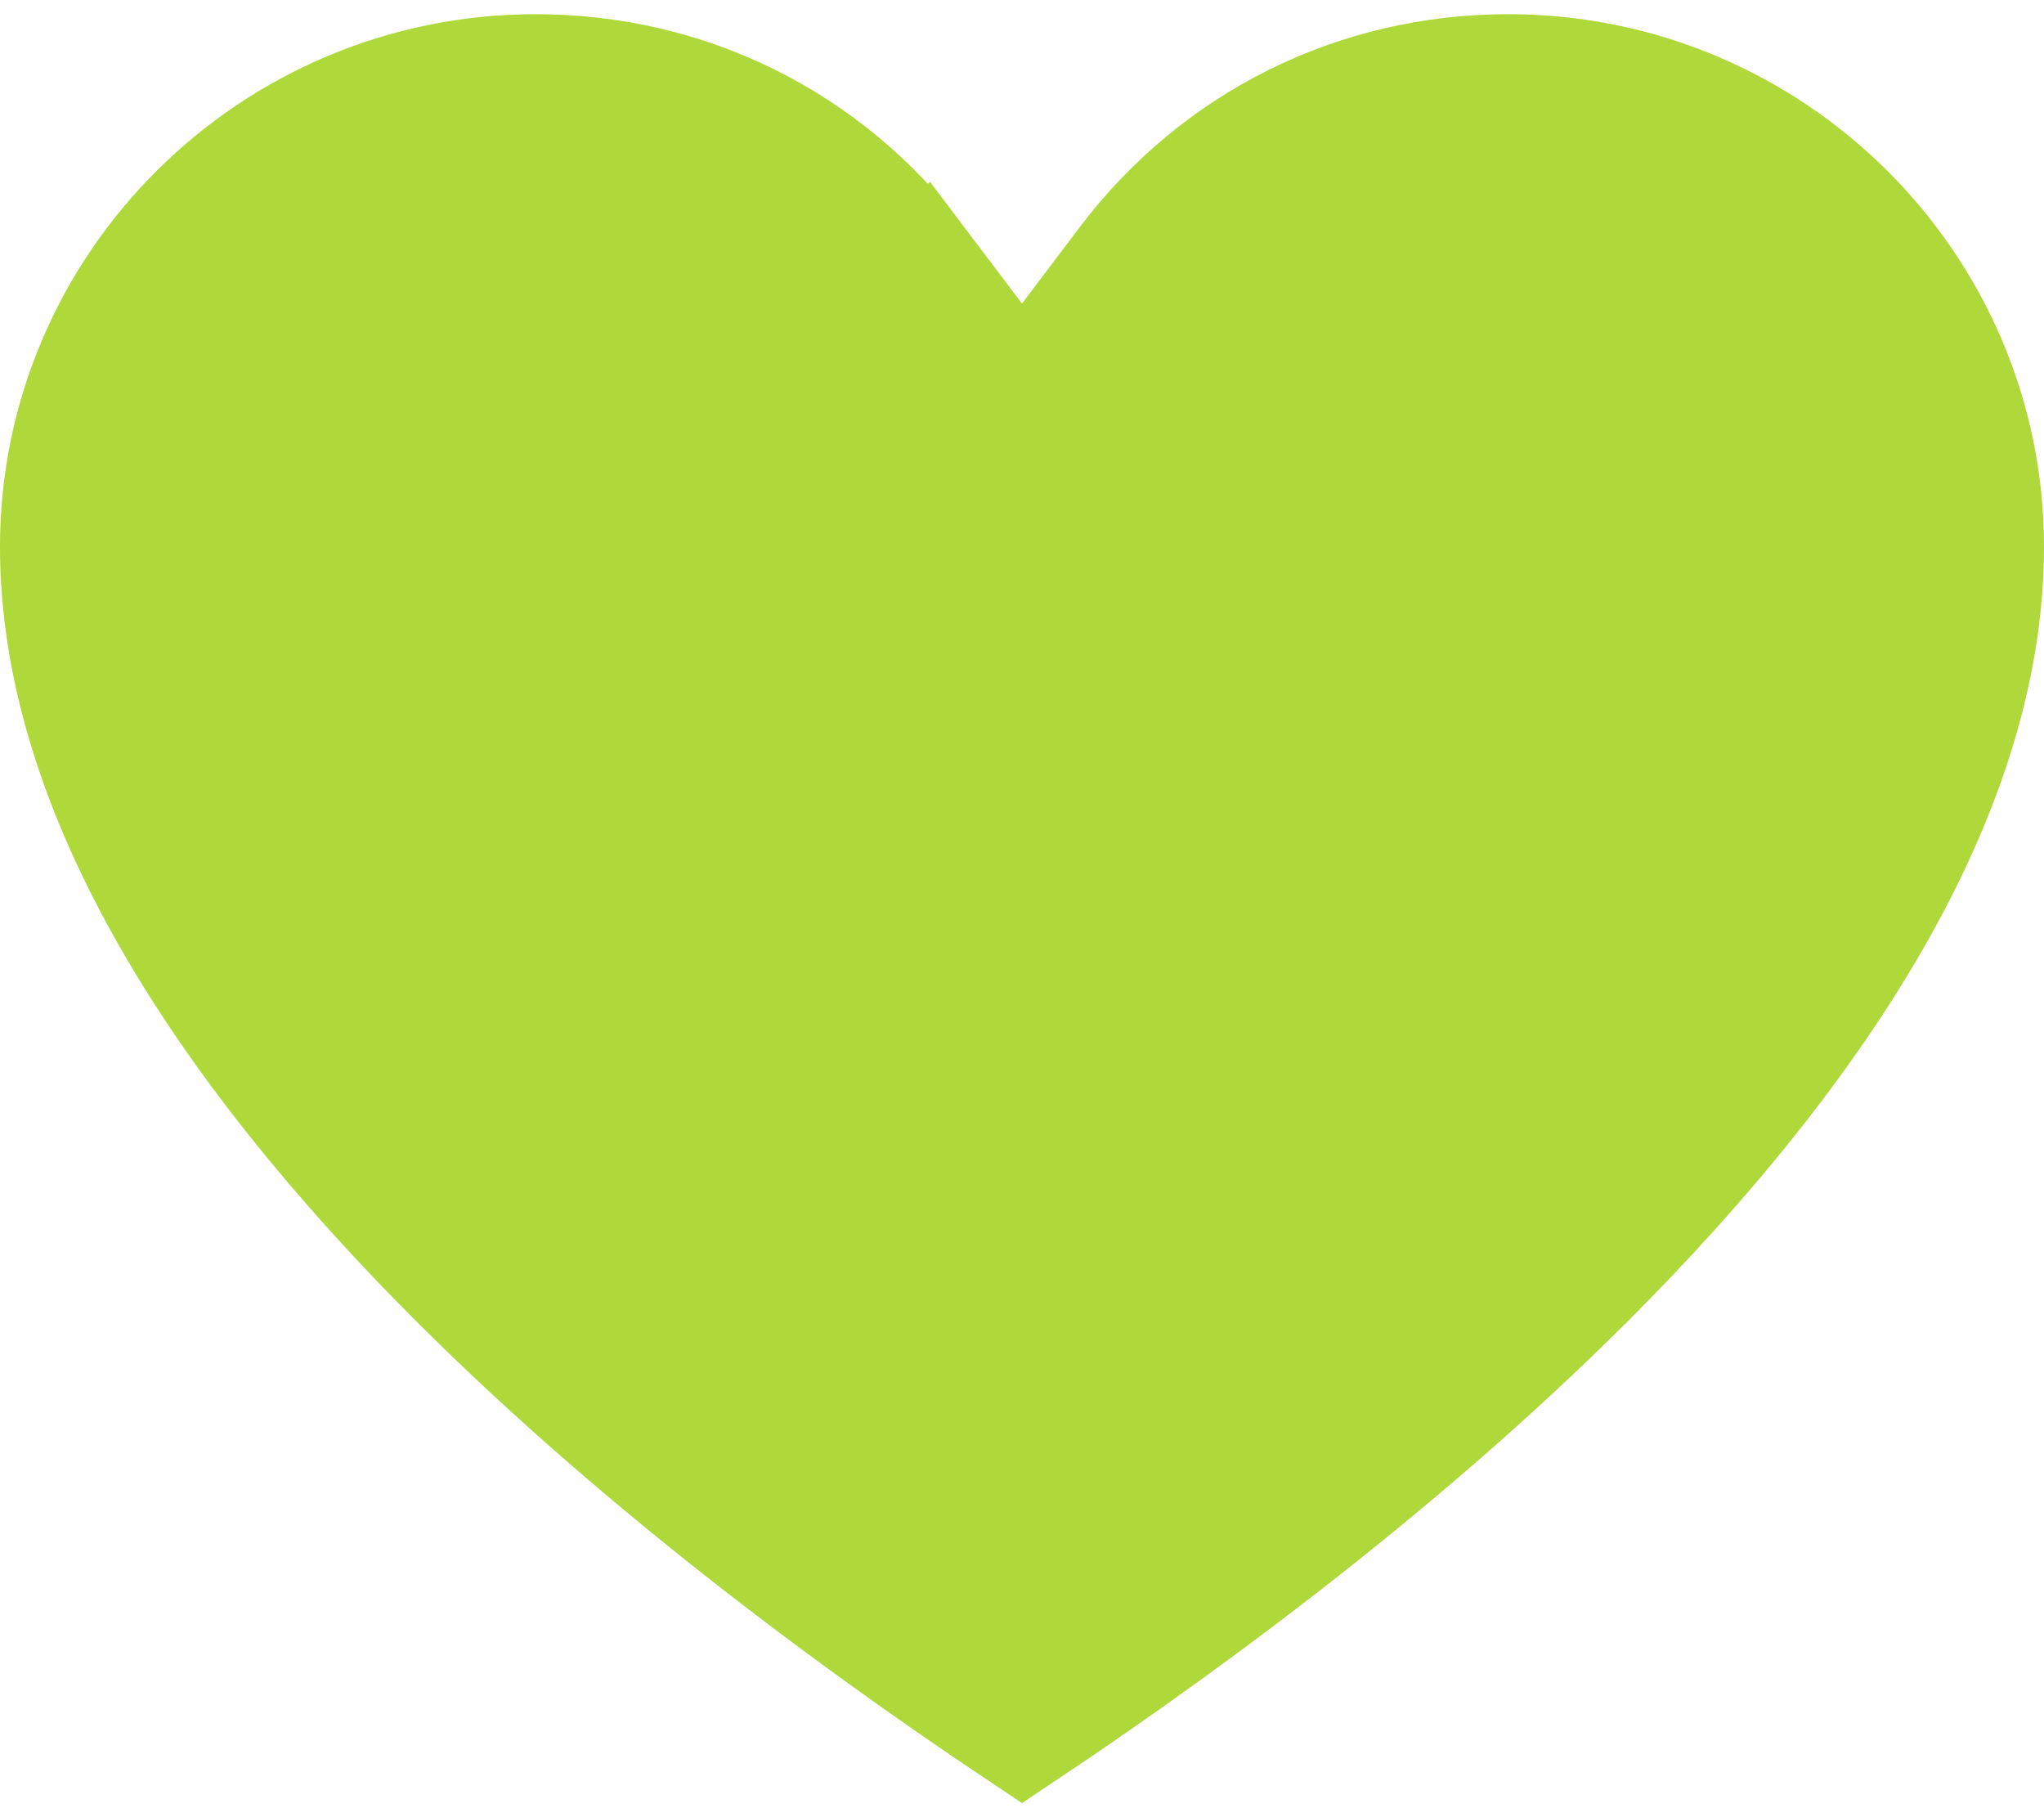 <svg width="18" height="16" viewBox="0 0 18 16" fill="none" xmlns="http://www.w3.org/2000/svg">
<path d="M3.682 10.936L3.682 10.936C1.516 8.673 0.5 6.616 0.5 4.814C0.5 2.508 2.39 0.625 4.718 0.625C6.059 0.625 7.287 1.236 8.093 2.302L8.492 2.001L8.093 2.302L8.601 2.974L9 3.502L9.399 2.974L9.907 2.302C10.713 1.236 11.941 0.625 13.282 0.625C15.61 0.625 17.5 2.508 17.5 4.814C17.5 6.616 16.484 8.673 14.318 10.936C12.635 12.693 10.597 14.21 9 15.275C7.403 14.21 5.365 12.693 3.682 10.936Z" stroke="#AFD83B" fill="#AFD83B"/>
</svg>
